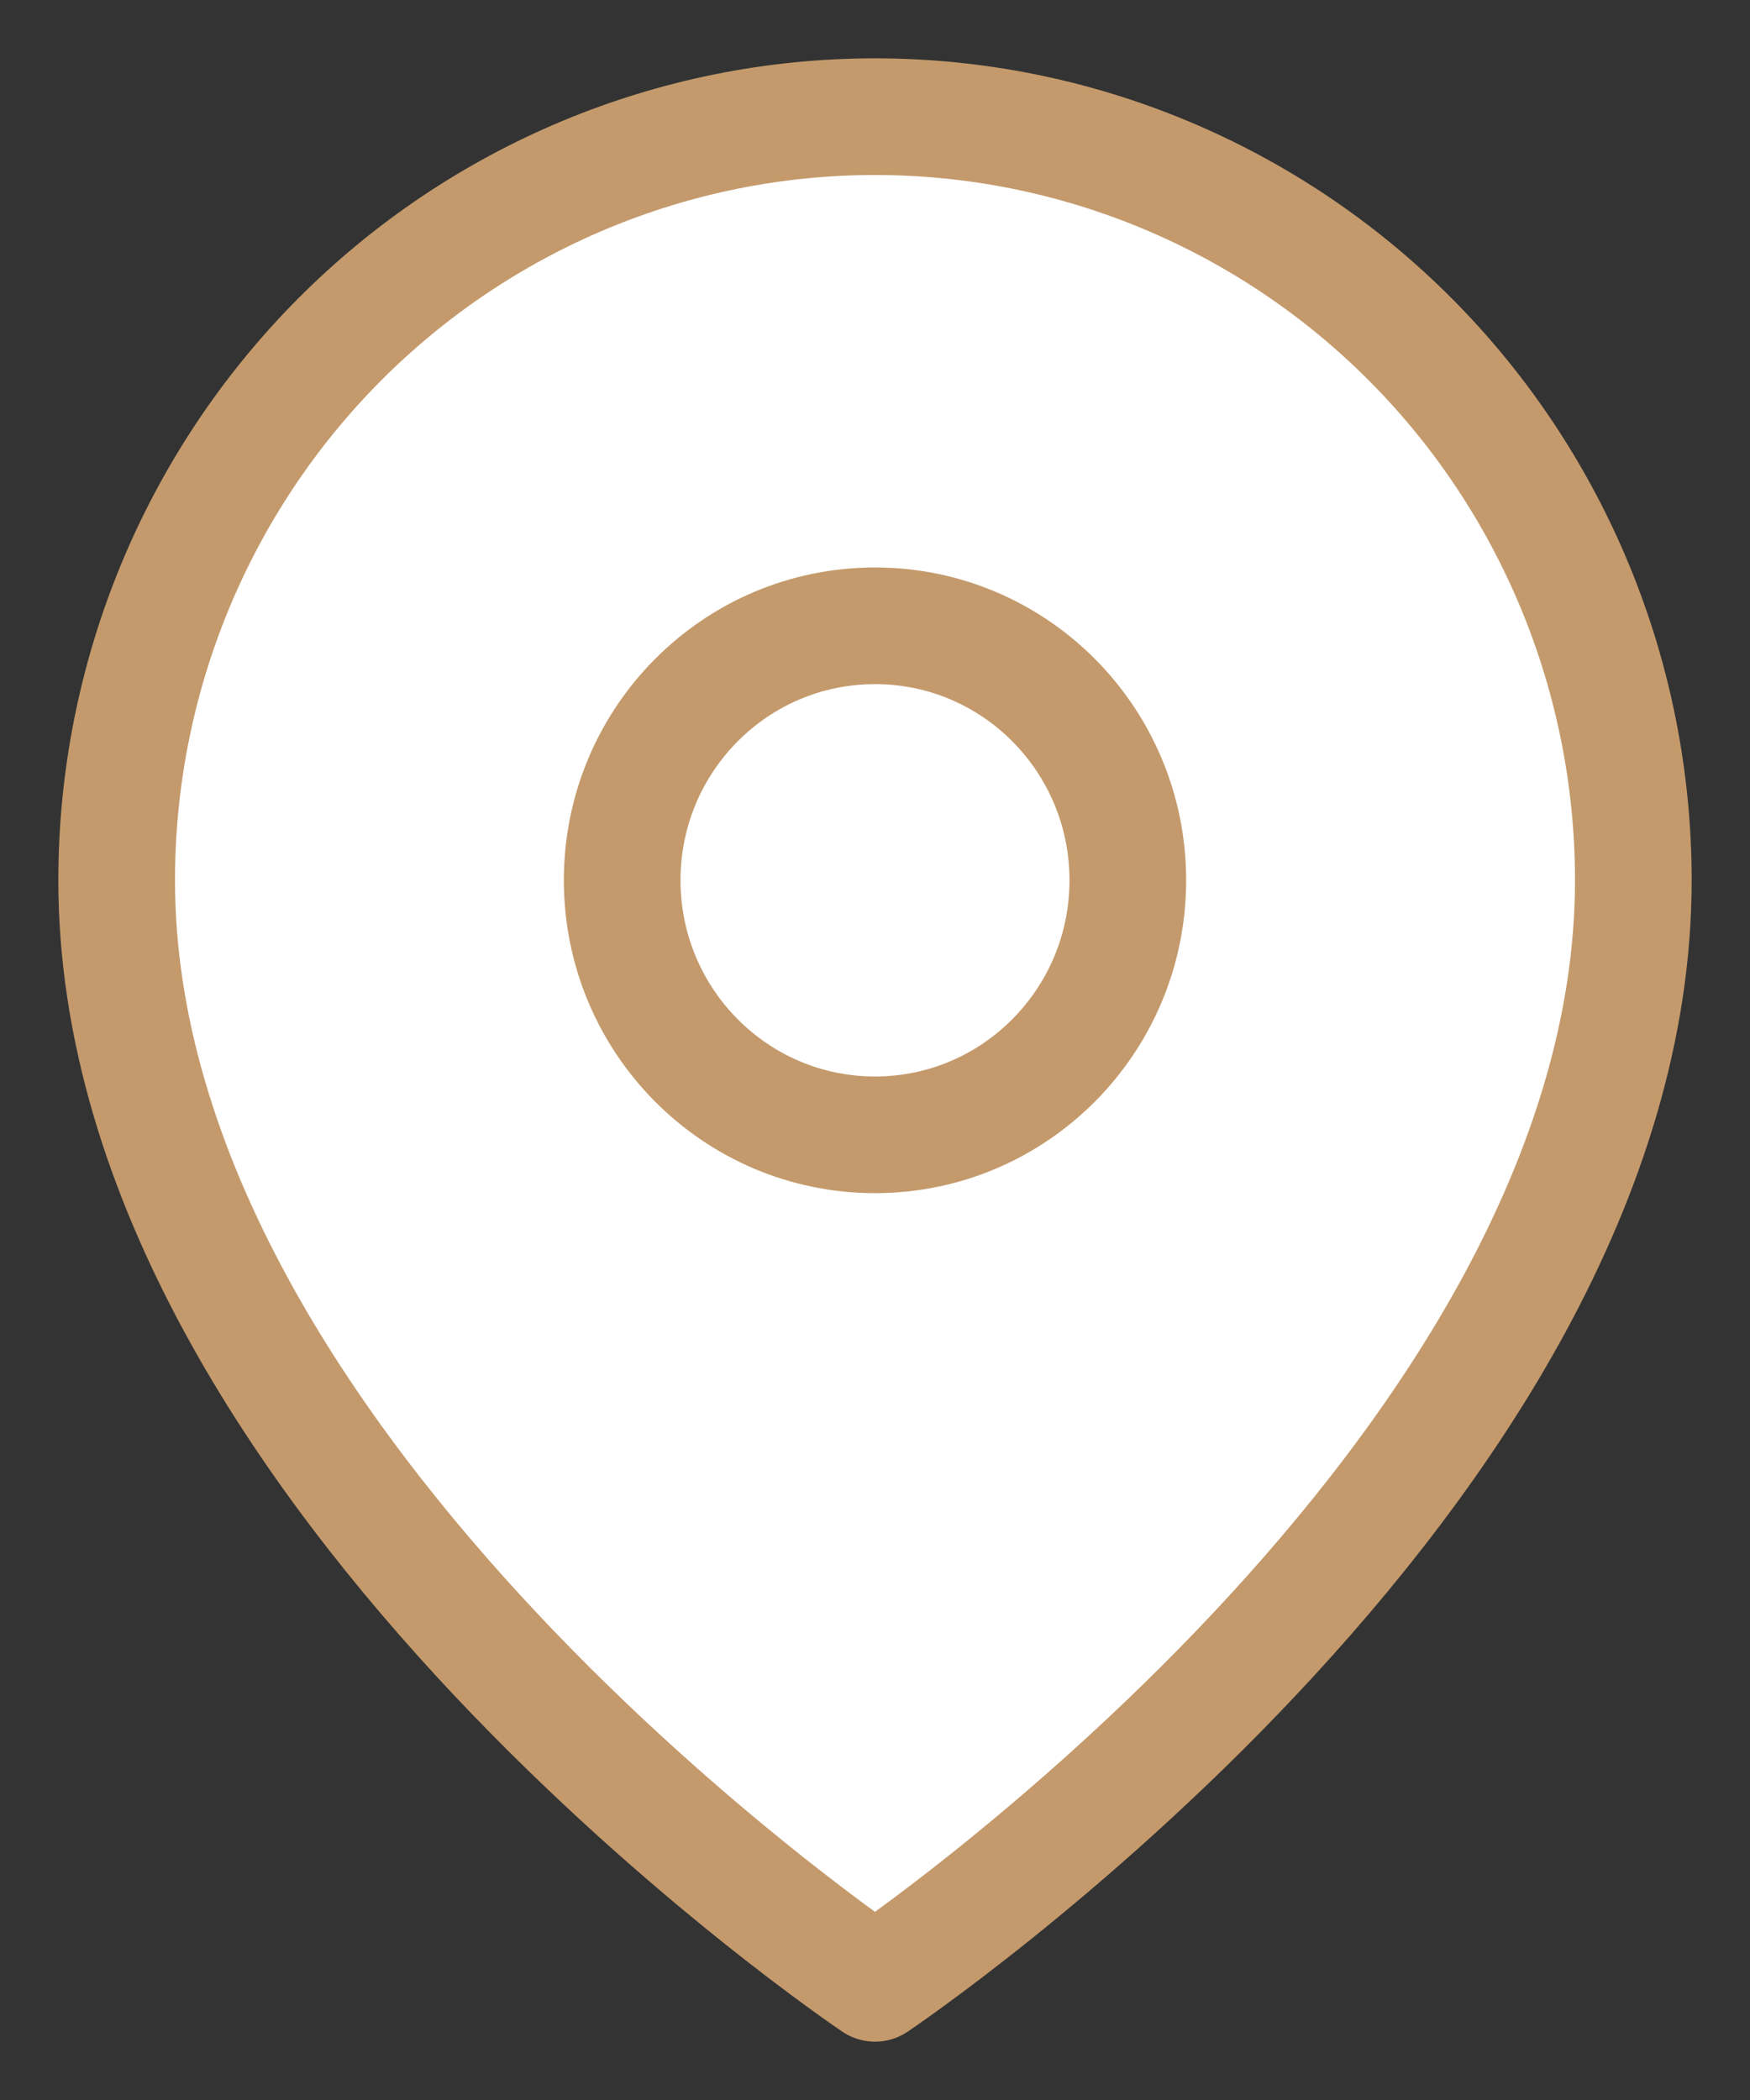 <svg width="15" height="18" viewBox="0 0 15 18" fill="none" xmlns="http://www.w3.org/2000/svg">
<rect x="0" y="0" width="15" height="18" fill="#333333" stroke="none"/>
<path d="M14 7.545C14 12.636 7.5 17 7.5 17C7.5 17 1 12.636 1 7.545C1 5.809 1.685 4.145 2.904 2.917C4.123 1.69 5.776 1 7.5 1C9.224 1 10.877 1.69 12.096 2.917C13.315 4.145 14 5.809 14 7.545Z" fill="white"/>
<path d="M7.5 9.727C8.697 9.727 9.667 8.75 9.667 7.545C9.667 6.34 8.697 5.364 7.5 5.364C6.303 5.364 5.333 6.34 5.333 7.545C5.333 8.75 6.303 9.727 7.5 9.727Z" fill="white"/>
<path d="M14 7.545C14 12.636 7.5 17 7.5 17C7.5 17 1 12.636 1 7.545C1 5.809 1.685 4.145 2.904 2.917C4.123 1.69 5.776 1 7.5 1C9.224 1 10.877 1.69 12.096 2.917C13.315 4.145 14 5.809 14 7.545Z" stroke="#C49A6C" stroke-linecap="round" stroke-linejoin="round"/>
<path d="M7.5 9.727C8.697 9.727 9.667 8.75 9.667 7.545C9.667 6.34 8.697 5.364 7.5 5.364C6.303 5.364 5.333 6.34 5.333 7.545C5.333 8.75 6.303 9.727 7.5 9.727Z" stroke="#C49A6C" stroke-linecap="round" stroke-linejoin="round"/>
</svg>
